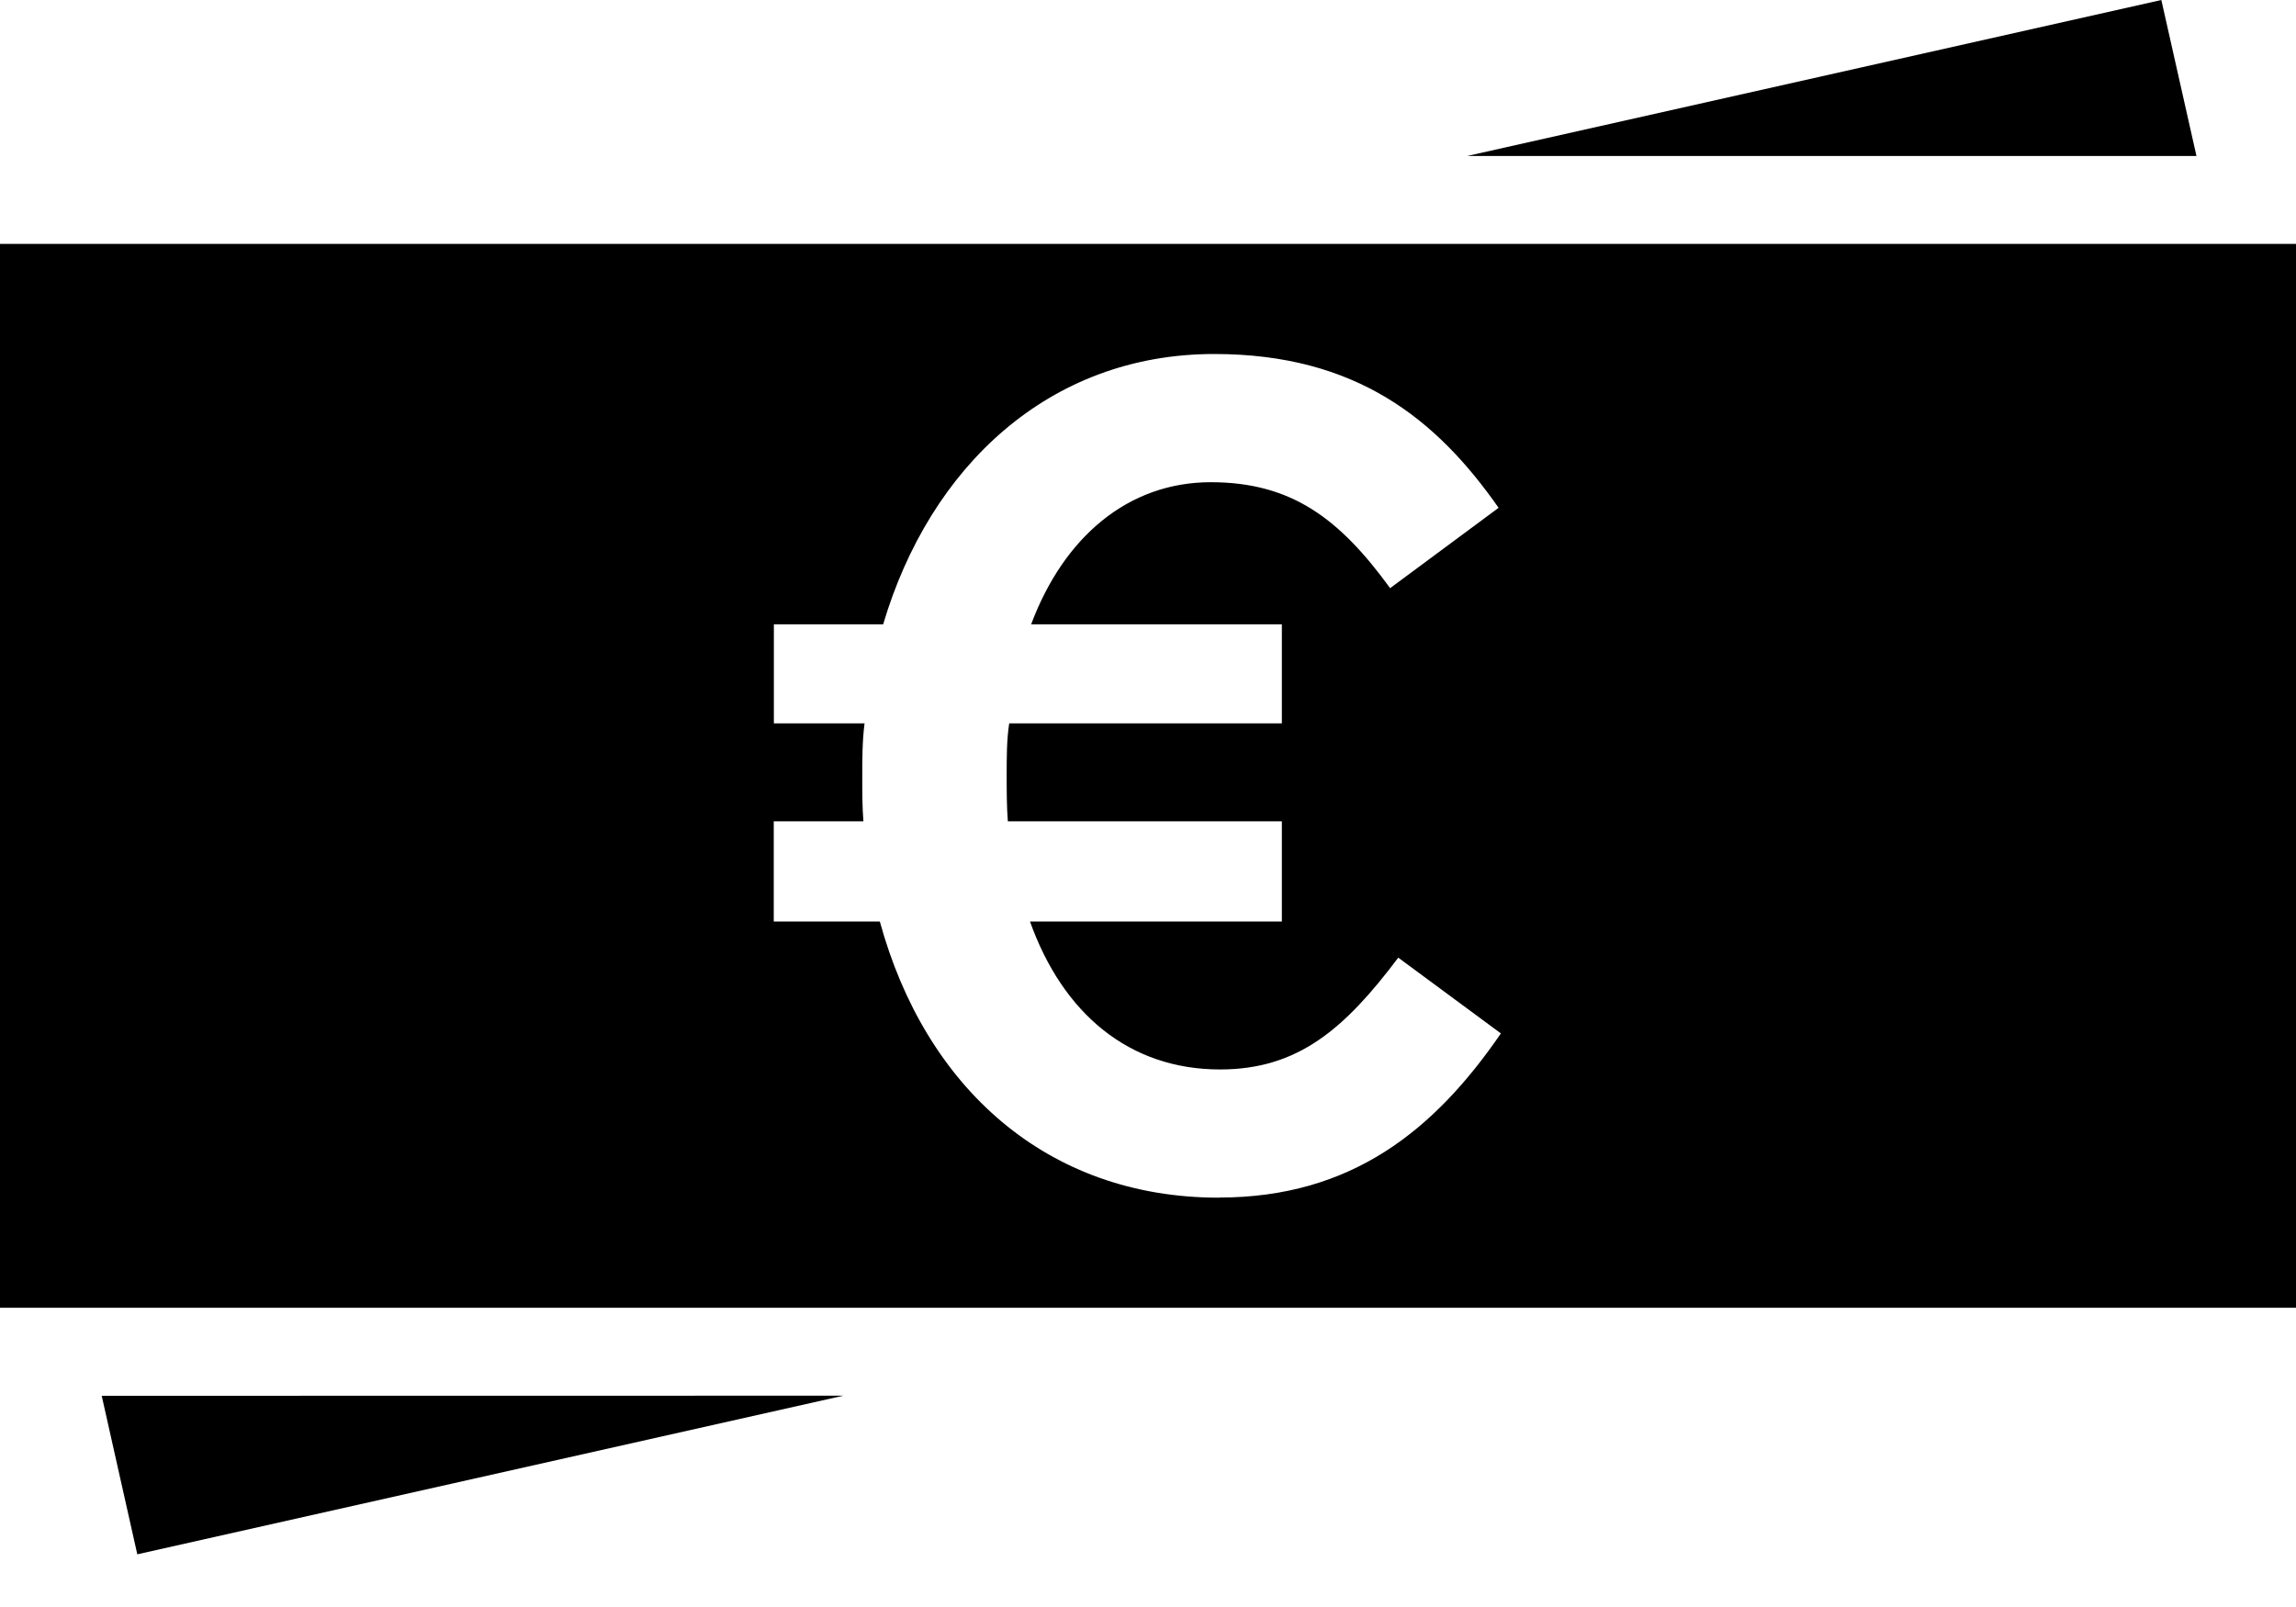 <svg height="14" viewBox="0 0 20 14" width="20" xmlns="http://www.w3.org/2000/svg"><path d="m.886 12.16.31 1.381 6.15-1.382zm17.941-12.16-6.047 1.359h6.353zm-8.209 10.434c-1.503 0-2.559-.964-2.954-2.406h-.924v-.873h.781c-.01-.122-.01-.254-.01-.386 0-.152 0-.314.02-.467h-.79v-.863h.952c.406-1.37 1.443-2.355 2.884-2.355 1.238 0 1.938.569 2.477 1.34l-.945.7c-.435-.598-.852-.923-1.562-.923-.72 0-1.28.477-1.565 1.238h2.184v.863h-2.375c-.022.142-.022.295-.022.447 0 .142 0 .274.01.406h2.387v.873h-2.194c.286.802.864 1.289 1.656 1.289.68 0 1.086-.355 1.552-.974l.894.66c-.578.842-1.3 1.43-2.456 1.43zm-10.618.959h20v-9.268h-20z"/></svg>